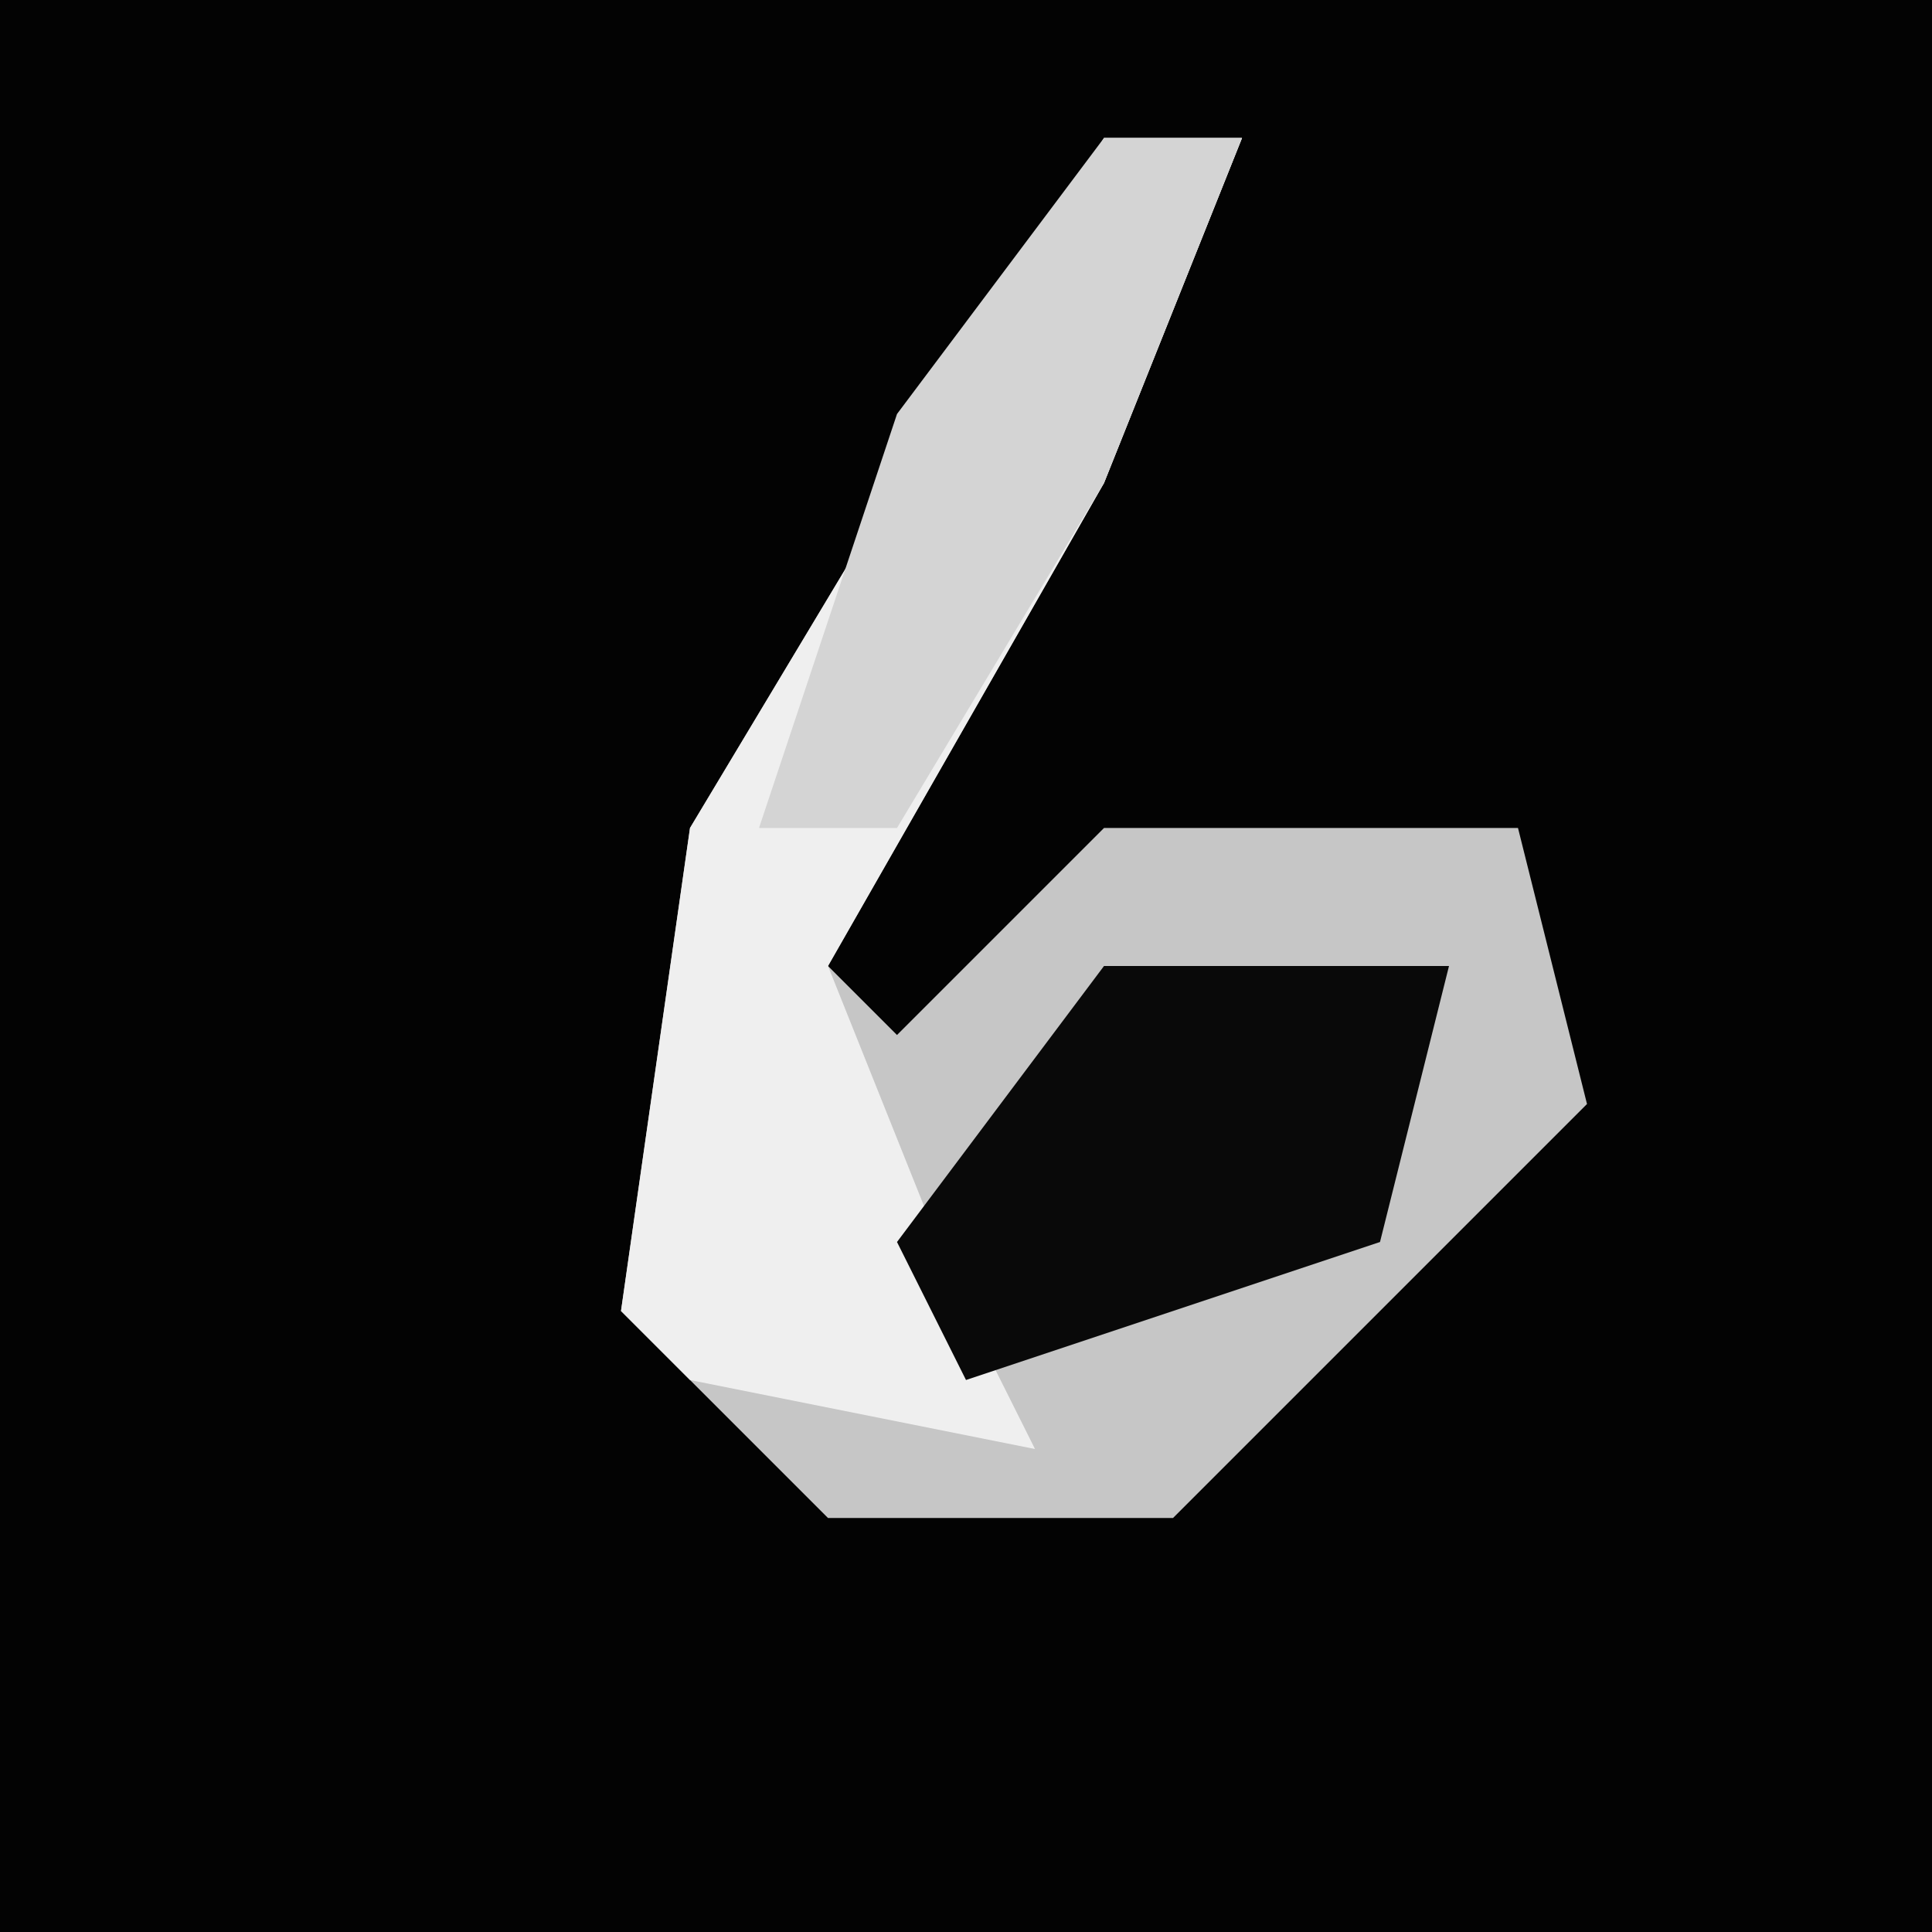 <?xml version="1.0" encoding="UTF-8"?>
<svg version="1.1" xmlns="http://www.w3.org/2000/svg" width="28" height="28">
<path d="M0,0 L28,0 L28,28 L0,28 Z " fill="#030303" transform="translate(0,0)"/>
<path d="M0,0 L2,0 L0,5 L-4,12 L-3,13 L0,10 L6,10 L7,14 L2,19 L1,20 L-4,20 L-7,17 L-6,10 Z " fill="#C6C6C6" transform="translate(16,2)"/>
<path d="M0,0 L2,0 L0,5 L-4,12 L-2,17 L-1,19 L-6,18 L-7,17 L-6,10 Z " fill="#EFEFEF" transform="translate(16,2)"/>
<path d="M0,0 L5,0 L4,4 L-2,6 L-3,4 Z " fill="#090909" transform="translate(16,14)"/>
<path d="M0,0 L2,0 L0,5 L-3,10 L-5,10 L-3,4 Z " fill="#D4D4D4" transform="translate(16,2)"/>
</svg>
